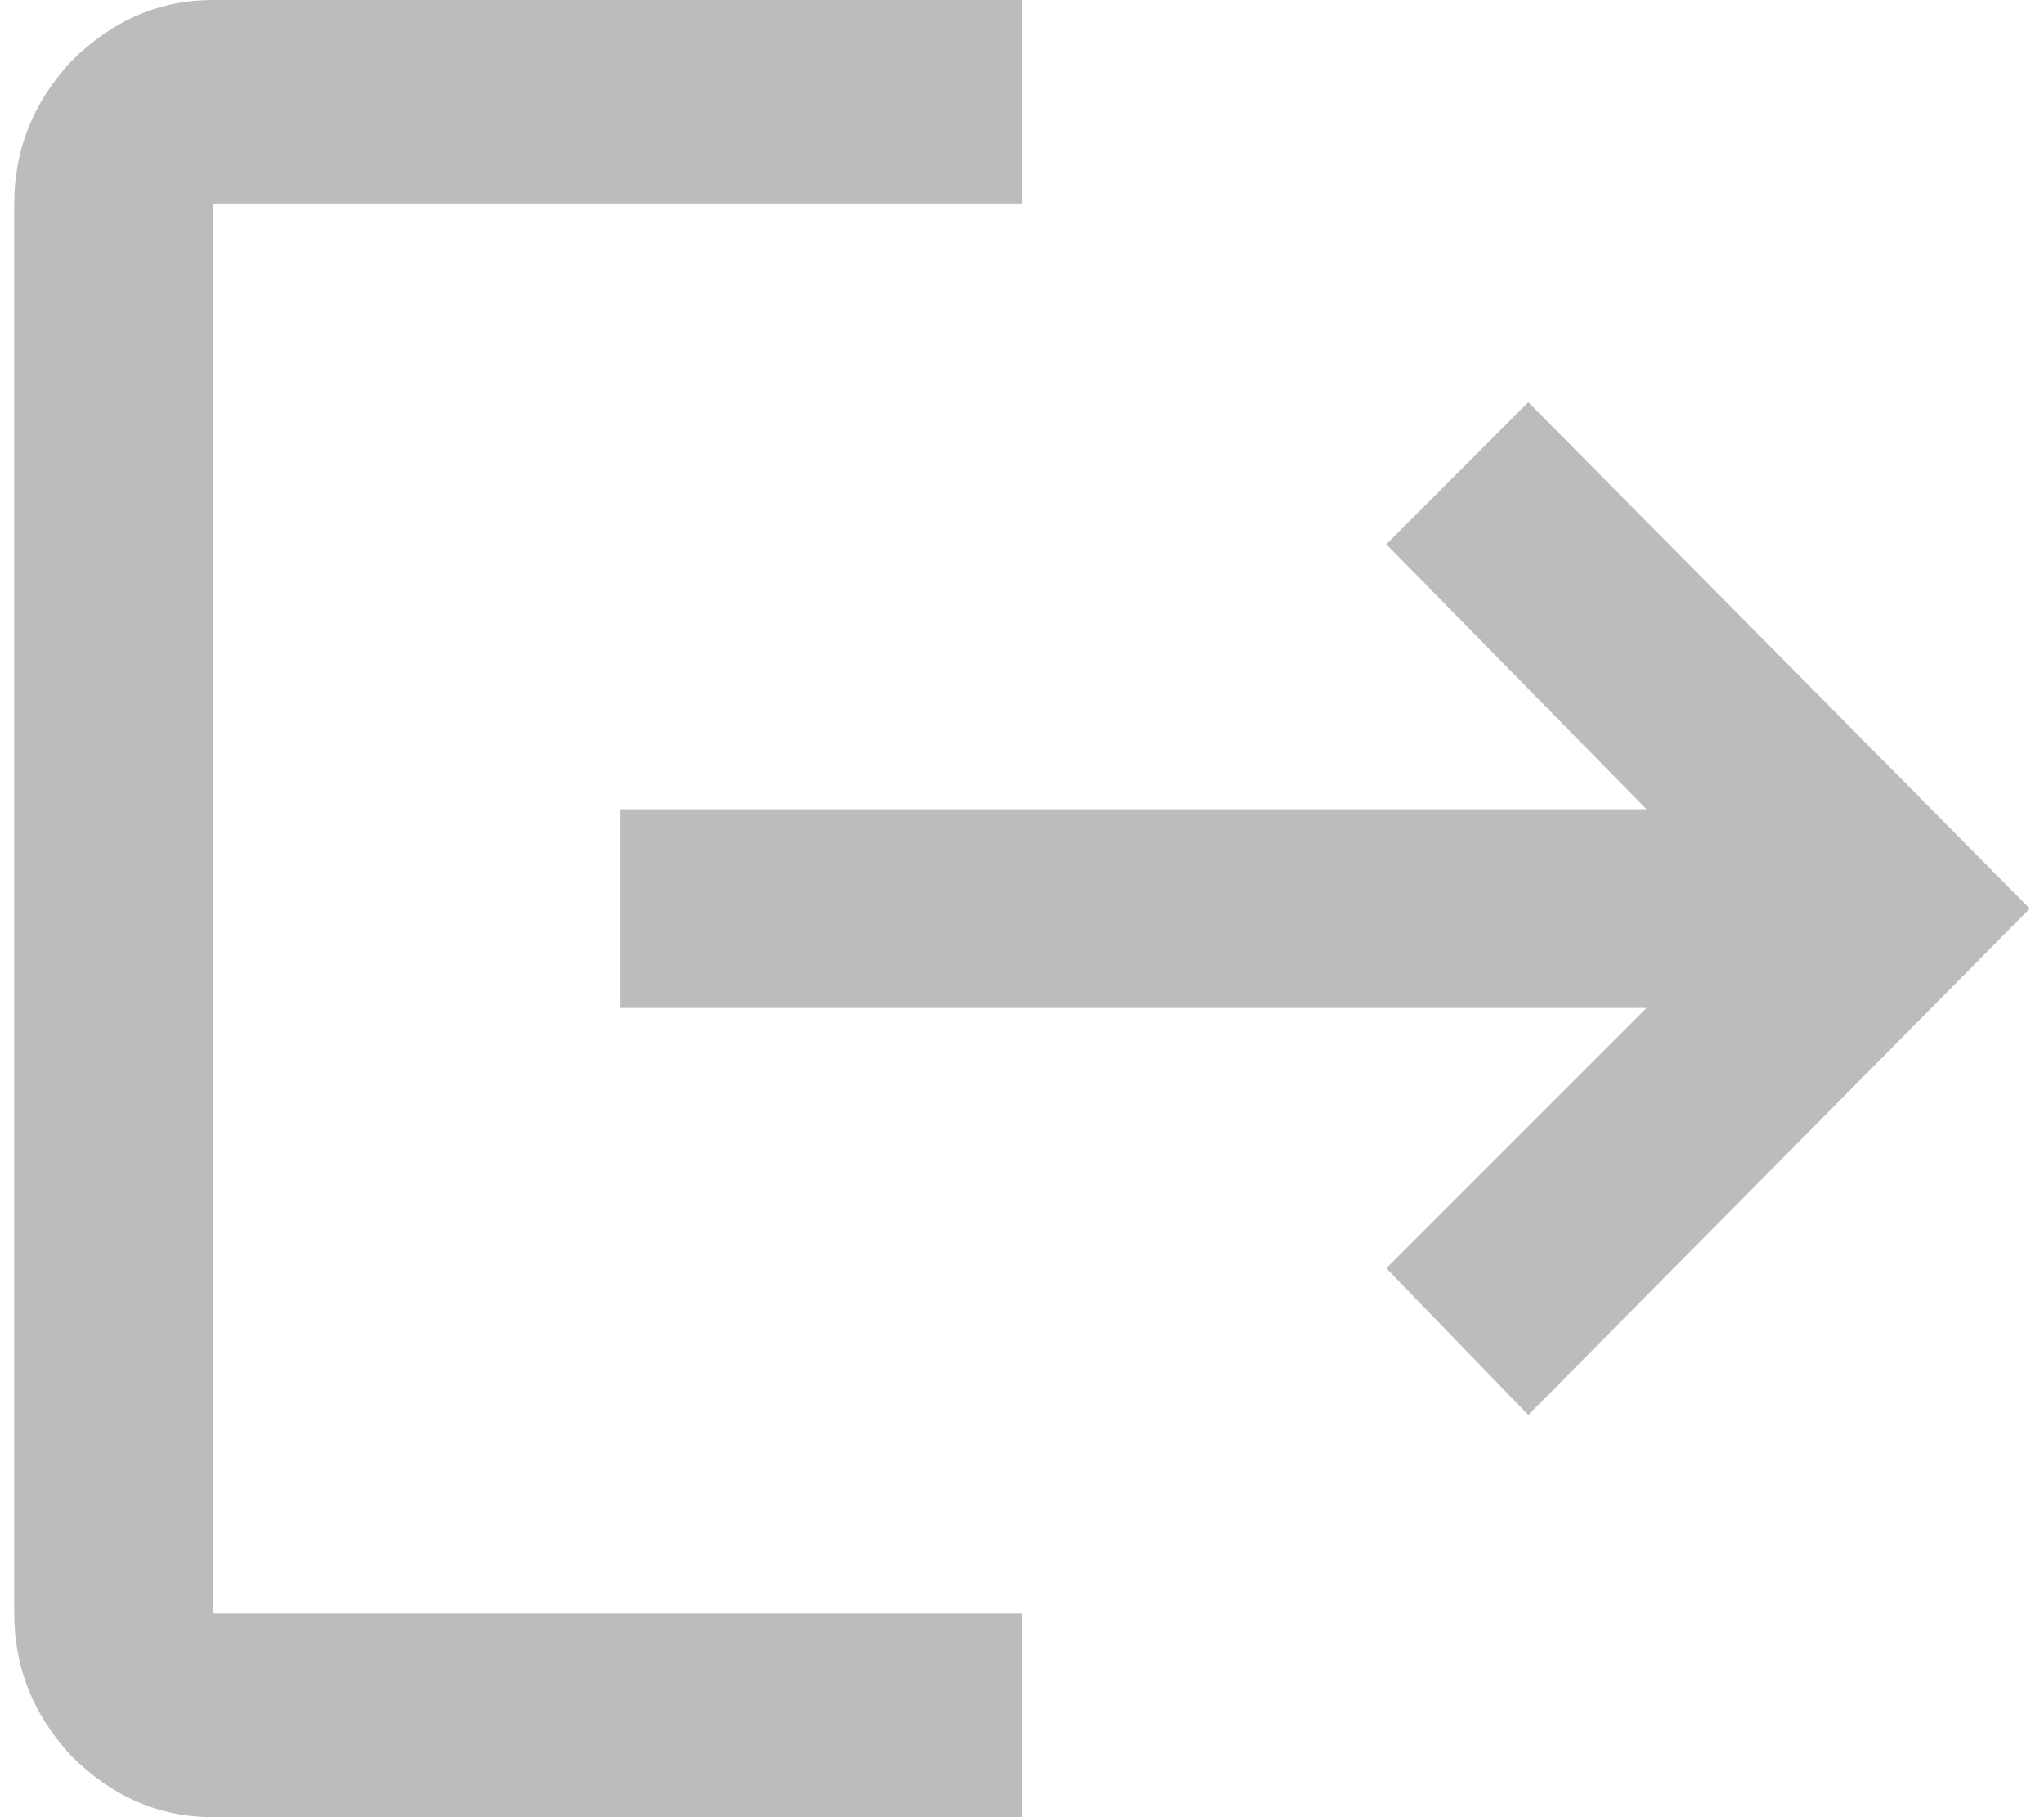 <svg width="27" height="24" viewBox="0 0 27 24" fill="none" xmlns="http://www.w3.org/2000/svg">
<path d="M2.812 2.688V21.312H13.5V24H2.812C2.104 24 1.479 23.729 0.938 23.188C0.438 22.646 0.188 22.021 0.188 21.312V2.688C0.188 1.979 0.438 1.354 0.938 0.812C1.479 0.271 2.104 0 2.812 0H13.5V2.688H2.812ZM20.188 5.312L26.812 12L20.188 18.688L18.312 16.75L21.75 13.312H8.188V10.688H21.75L18.312 7.188L20.188 5.312Z" fill="#BCBCBC"/>
</svg>
